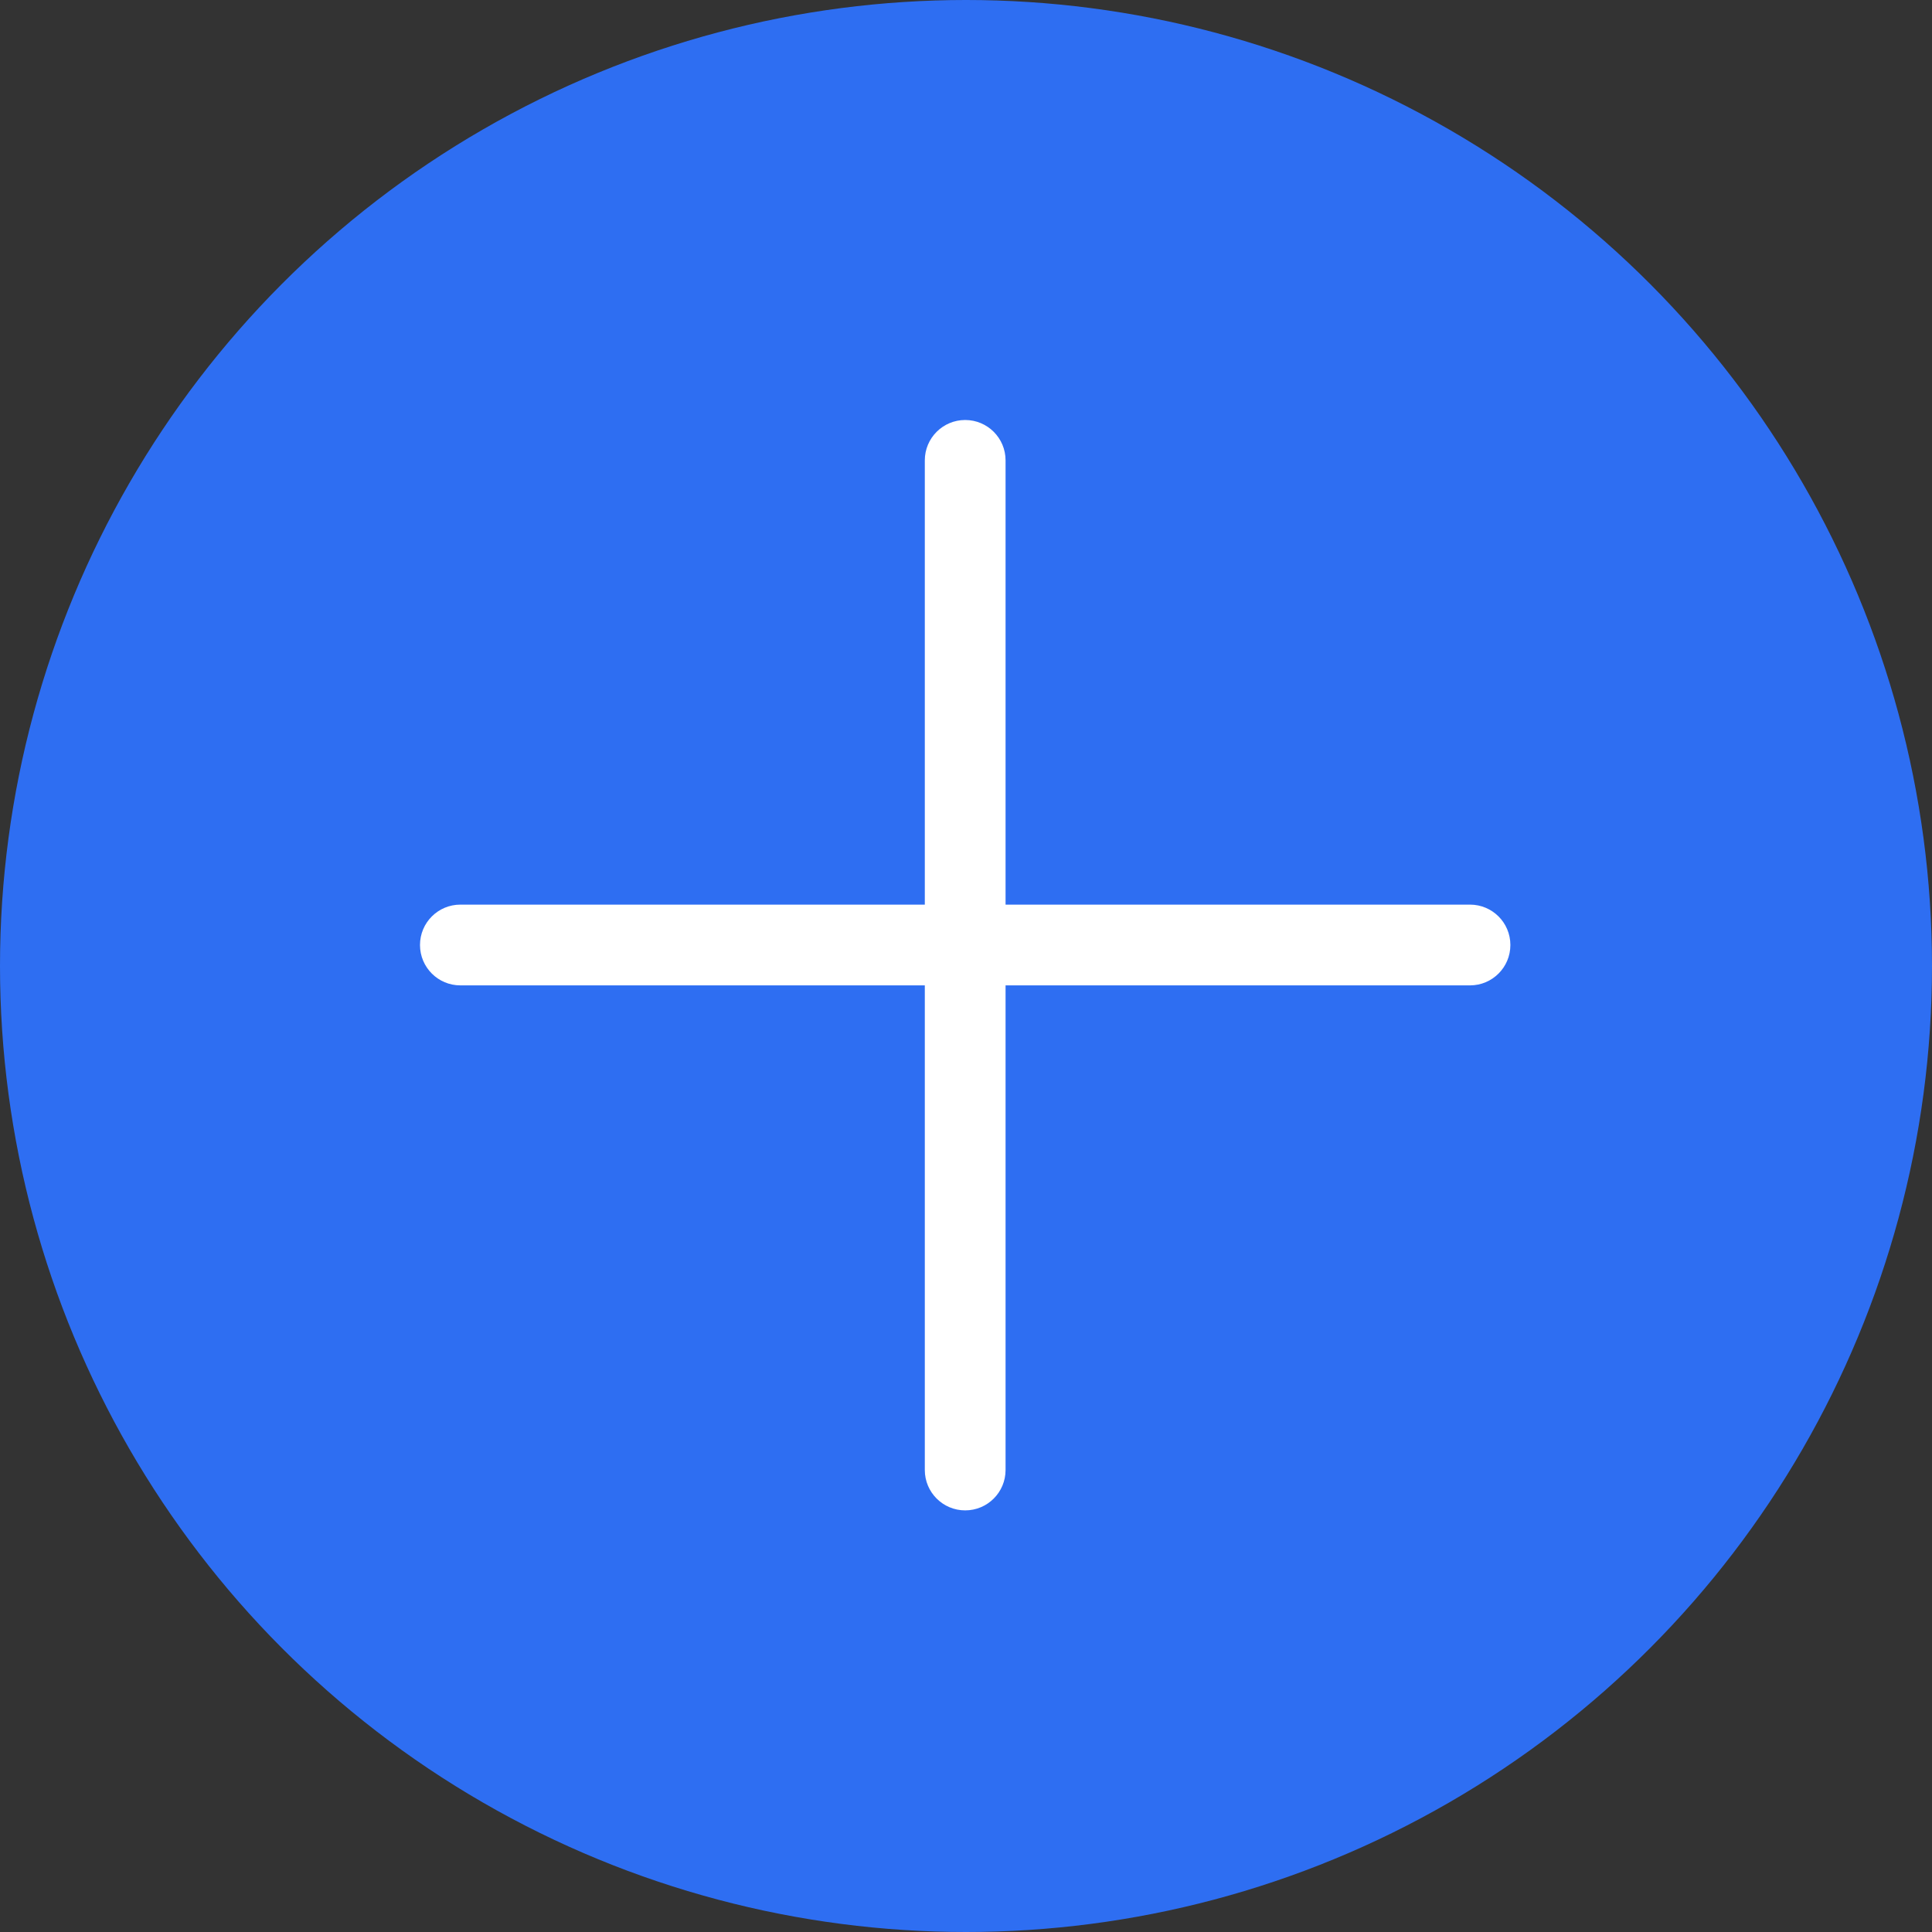 <svg width="69" height="69" viewBox="0 0 69 69" fill="none" xmlns="http://www.w3.org/2000/svg">
<rect x="0" y="0" width="69" height="69" fill="#333333" stroke="none"/>
<circle cx="34.5" cy="34.5" r="34.5" fill="#2E6EF2"/>
<path d="M52.5 32.308H35.913V16.442C35.913 15.645 35.267 15 34.471 15C33.675 15 33.029 15.645 33.029 16.442V32.308H16.442C15.646 32.308 15 32.952 15 33.75C15 34.548 15.646 35.192 16.442 35.192H33.029V52.5C33.029 53.298 33.675 53.942 34.471 53.942C35.267 53.942 35.913 53.298 35.913 52.5V35.192H52.5C53.296 35.192 53.942 34.548 53.942 33.75C53.942 32.952 53.296 32.308 52.5 32.308Z" fill="white"/>
</svg>
